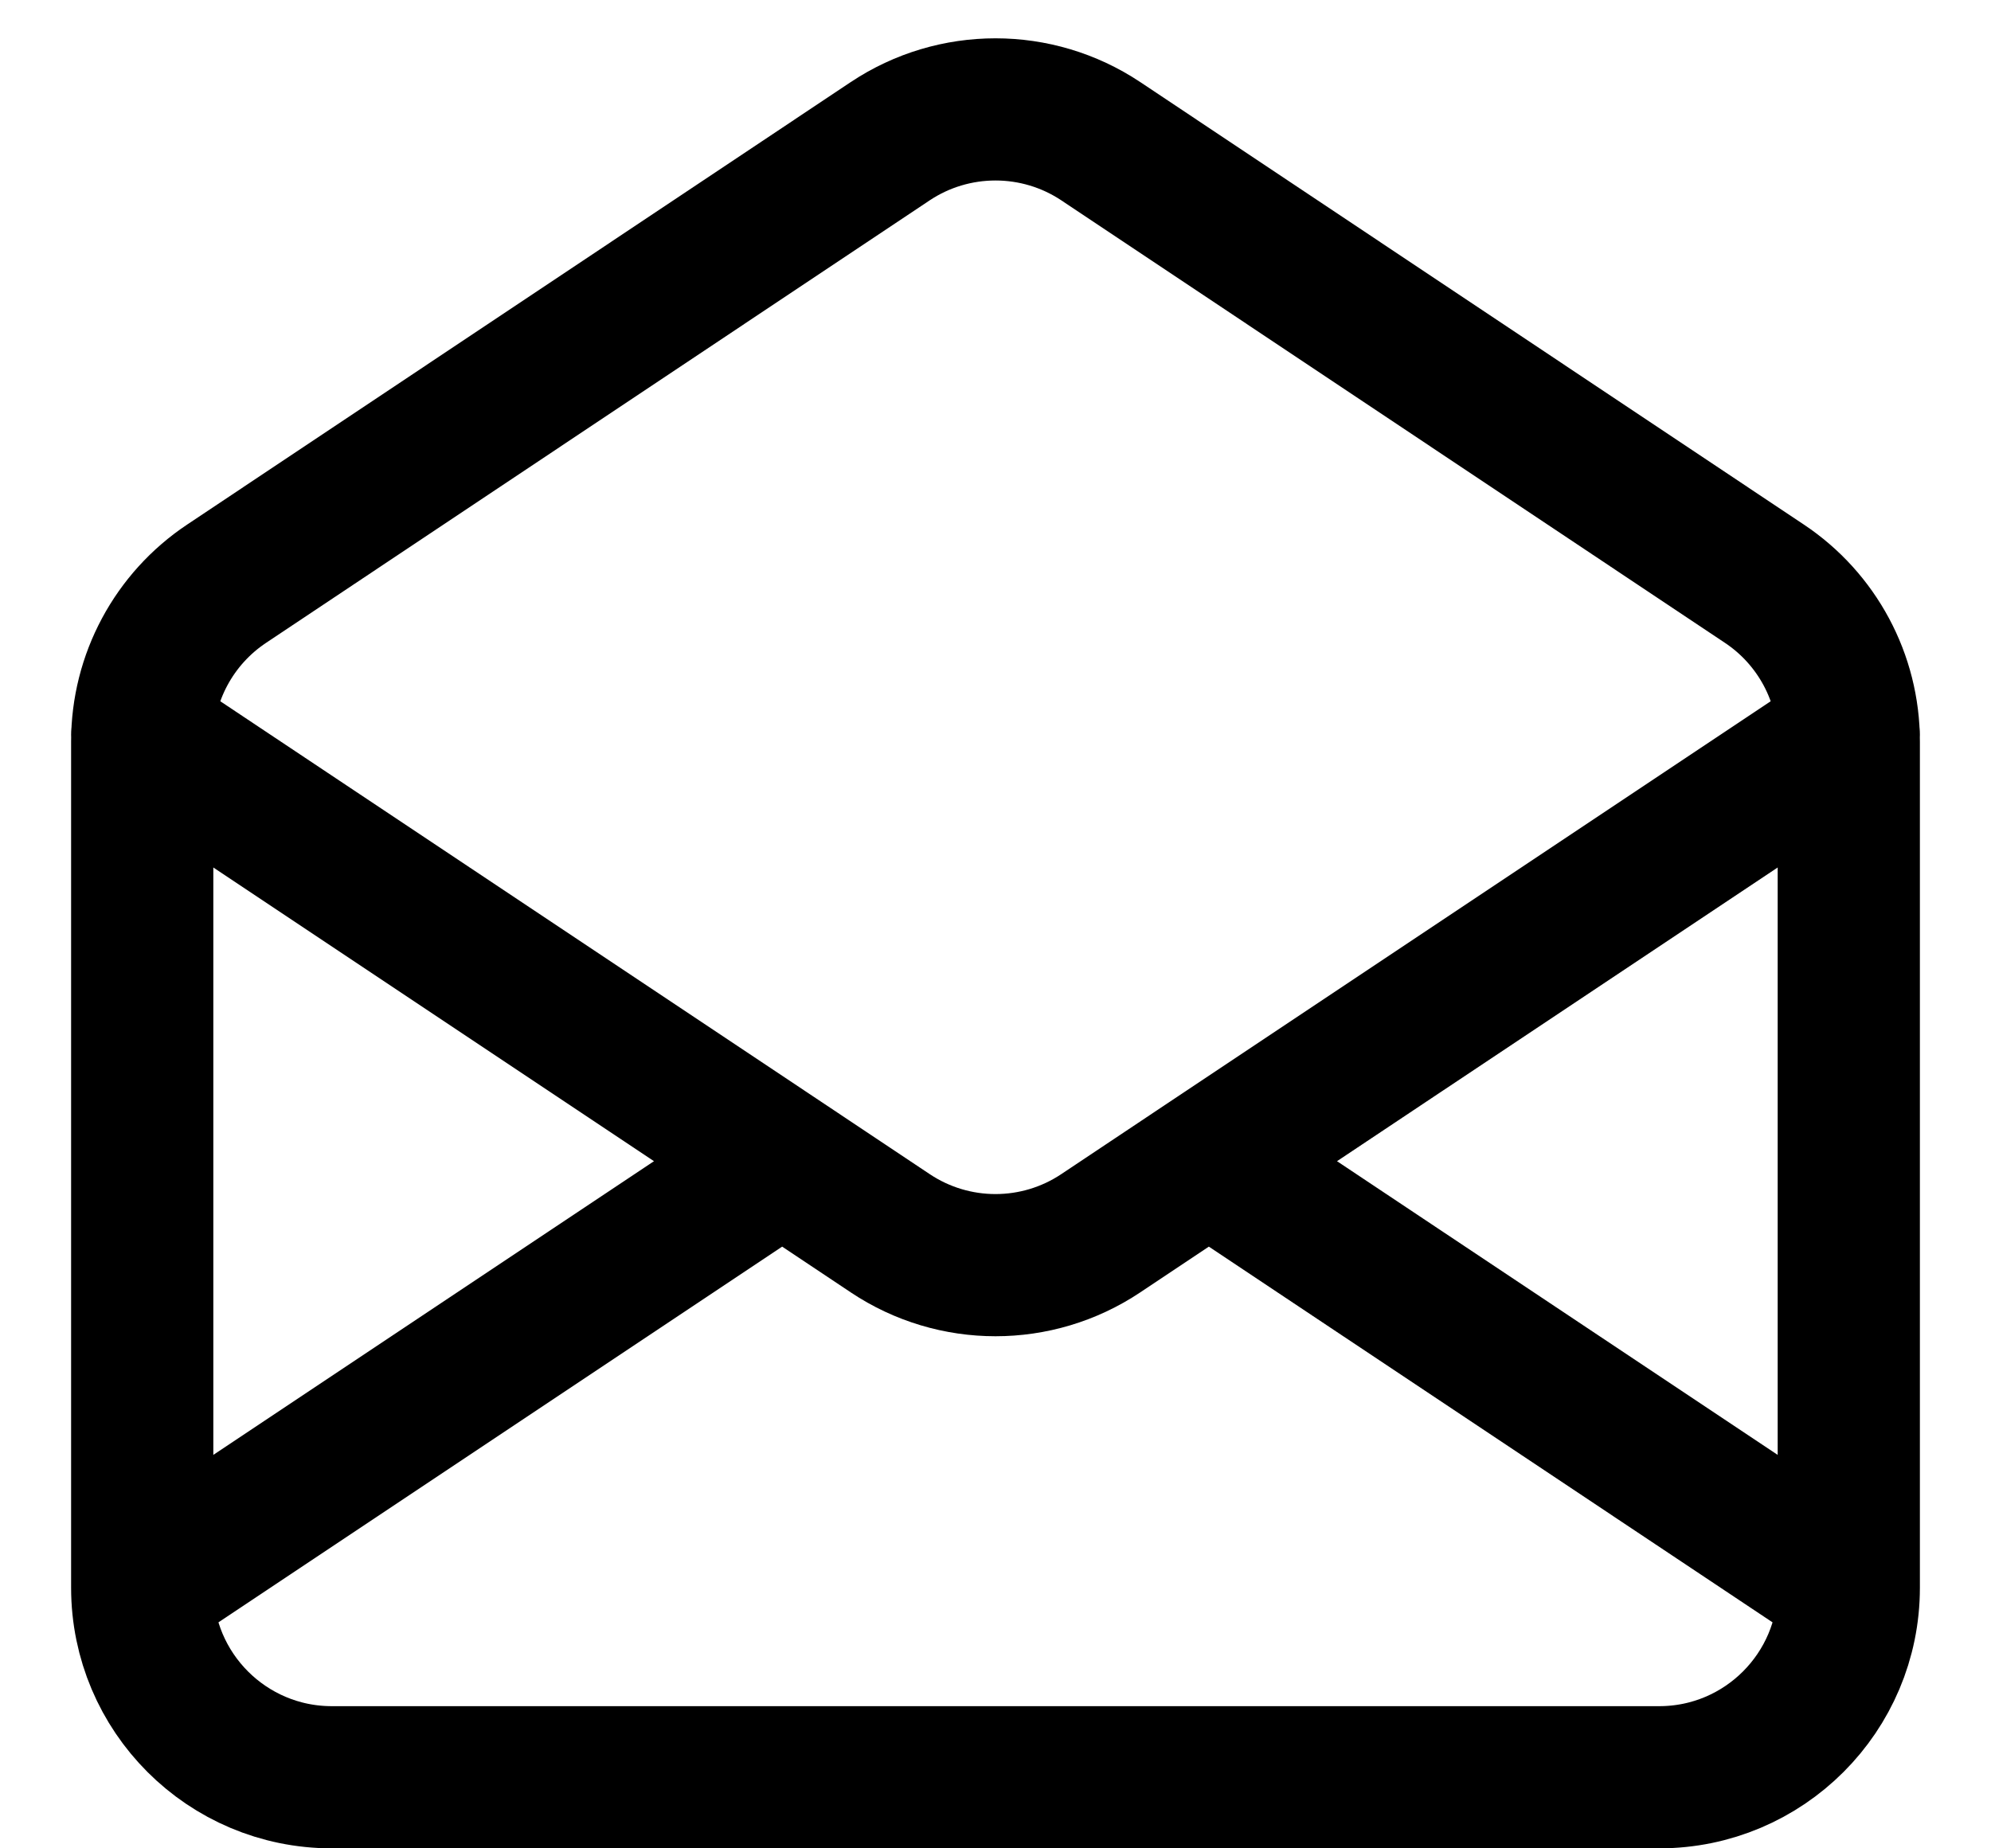 <svg width="14" height="13" viewBox="0 0 14 13" fill="none" xmlns="http://www.w3.org/2000/svg" stroke="currentColor" stroke-linecap="round" stroke-linejoin="round">
<path d="M1 11.167V5.214C1 4.768 1.223 4.352 1.594 4.105L6.26 0.993C6.708 0.695 7.292 0.695 7.74 0.993L12.406 4.105C12.777 4.352 13 4.768 13 5.214V11.167M1 11.167C1 11.903 1.597 12.5 2.333 12.5H11.667C12.403 12.5 13 11.903 13 11.167M1 11.167L5.5 8.167M13 11.167L8.5 8.167M1 5.167L5.5 8.167M13 5.167L8.5 8.167M8.5 8.167L7.74 8.674C7.292 8.973 6.708 8.973 6.26 8.674L5.5 8.167" />
</svg>
